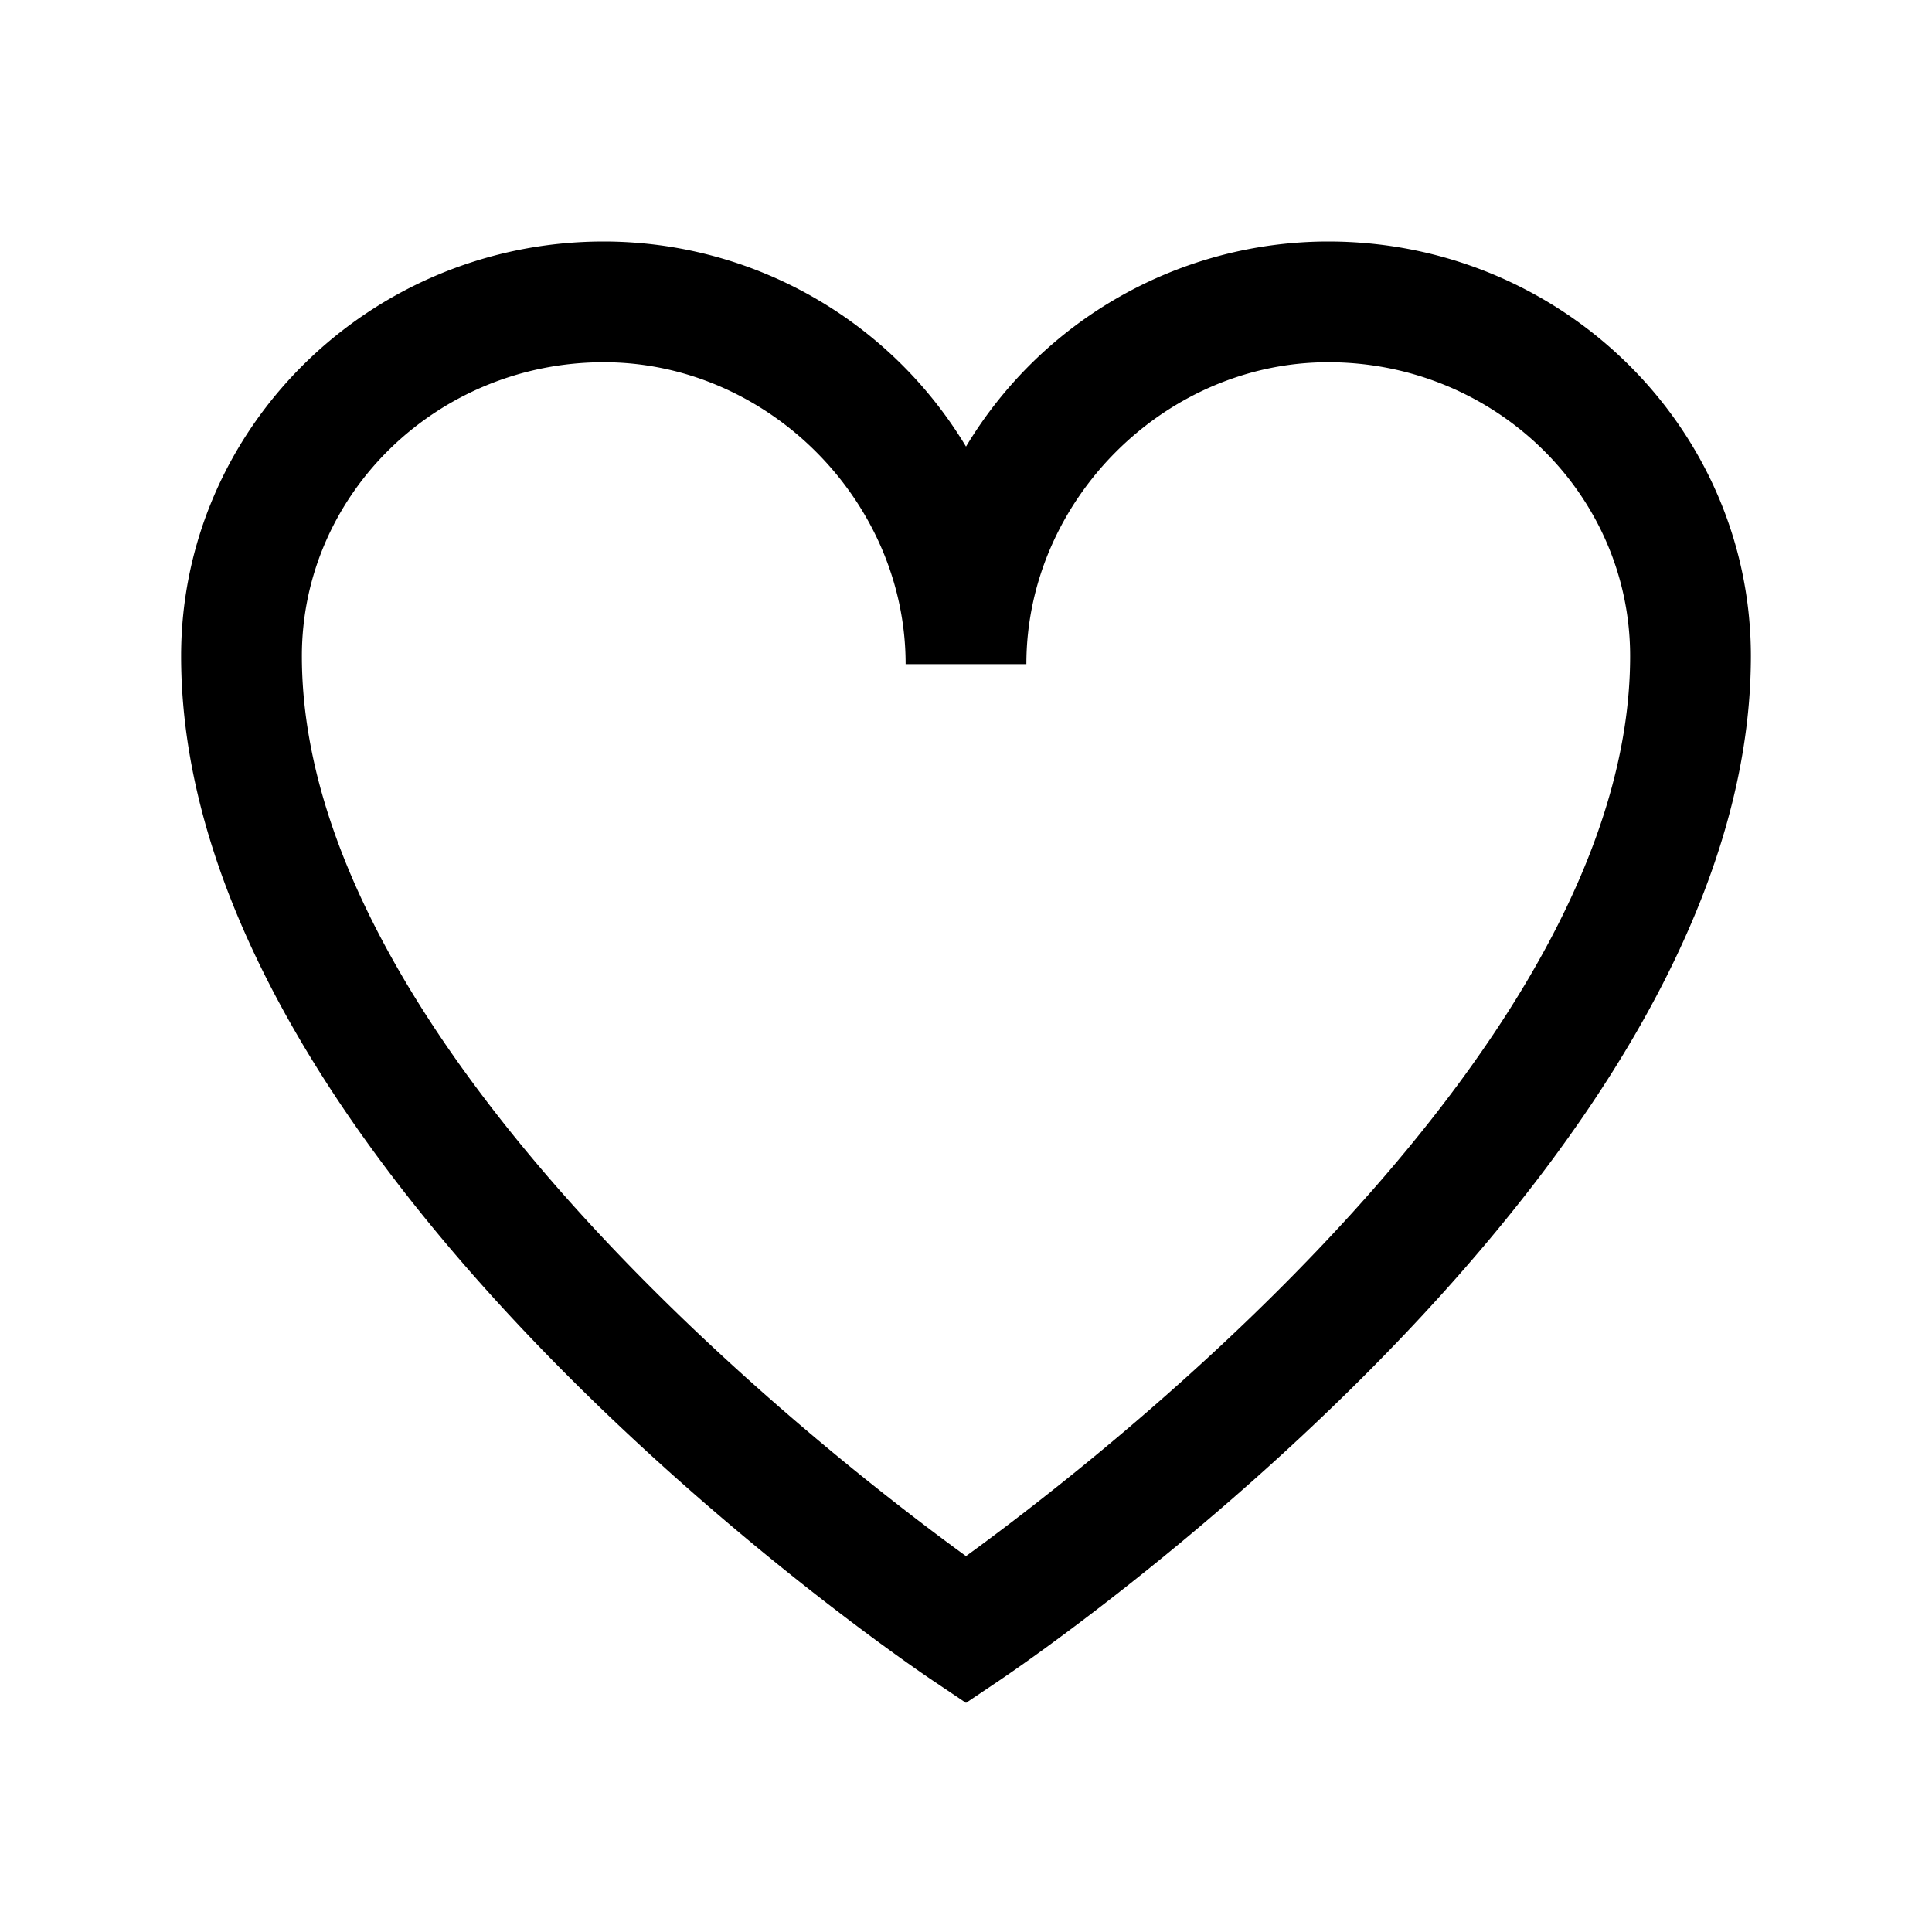 <svg xmlns="http://www.w3.org/2000/svg" viewBox="0 0 32 32" xml:space="preserve" enable-background="new 0 0 32 32">
    <path d="M22 4a7.003 7.003 0 0 0-6 3.397A7.003 7.003 0 0 0 10 4c-3.859 0-7 3.081-7 6.867 0 8.501 11.935 16.622 12.442 16.963l.558.375.558-.375C17.065 27.488 29 19.368 29 10.867 29 7.081 25.859 4 22 4zm-6 21.774c-2.312-1.68-11-8.427-11-14.908C5 8.183 7.243 6 10 6c2.71 0 5 2.29 5 5h2c0-2.71 2.29-5 5-5 2.757 0 5 2.183 5 4.867 0 6.481-8.688 13.228-11 14.907z"/>
</svg>

